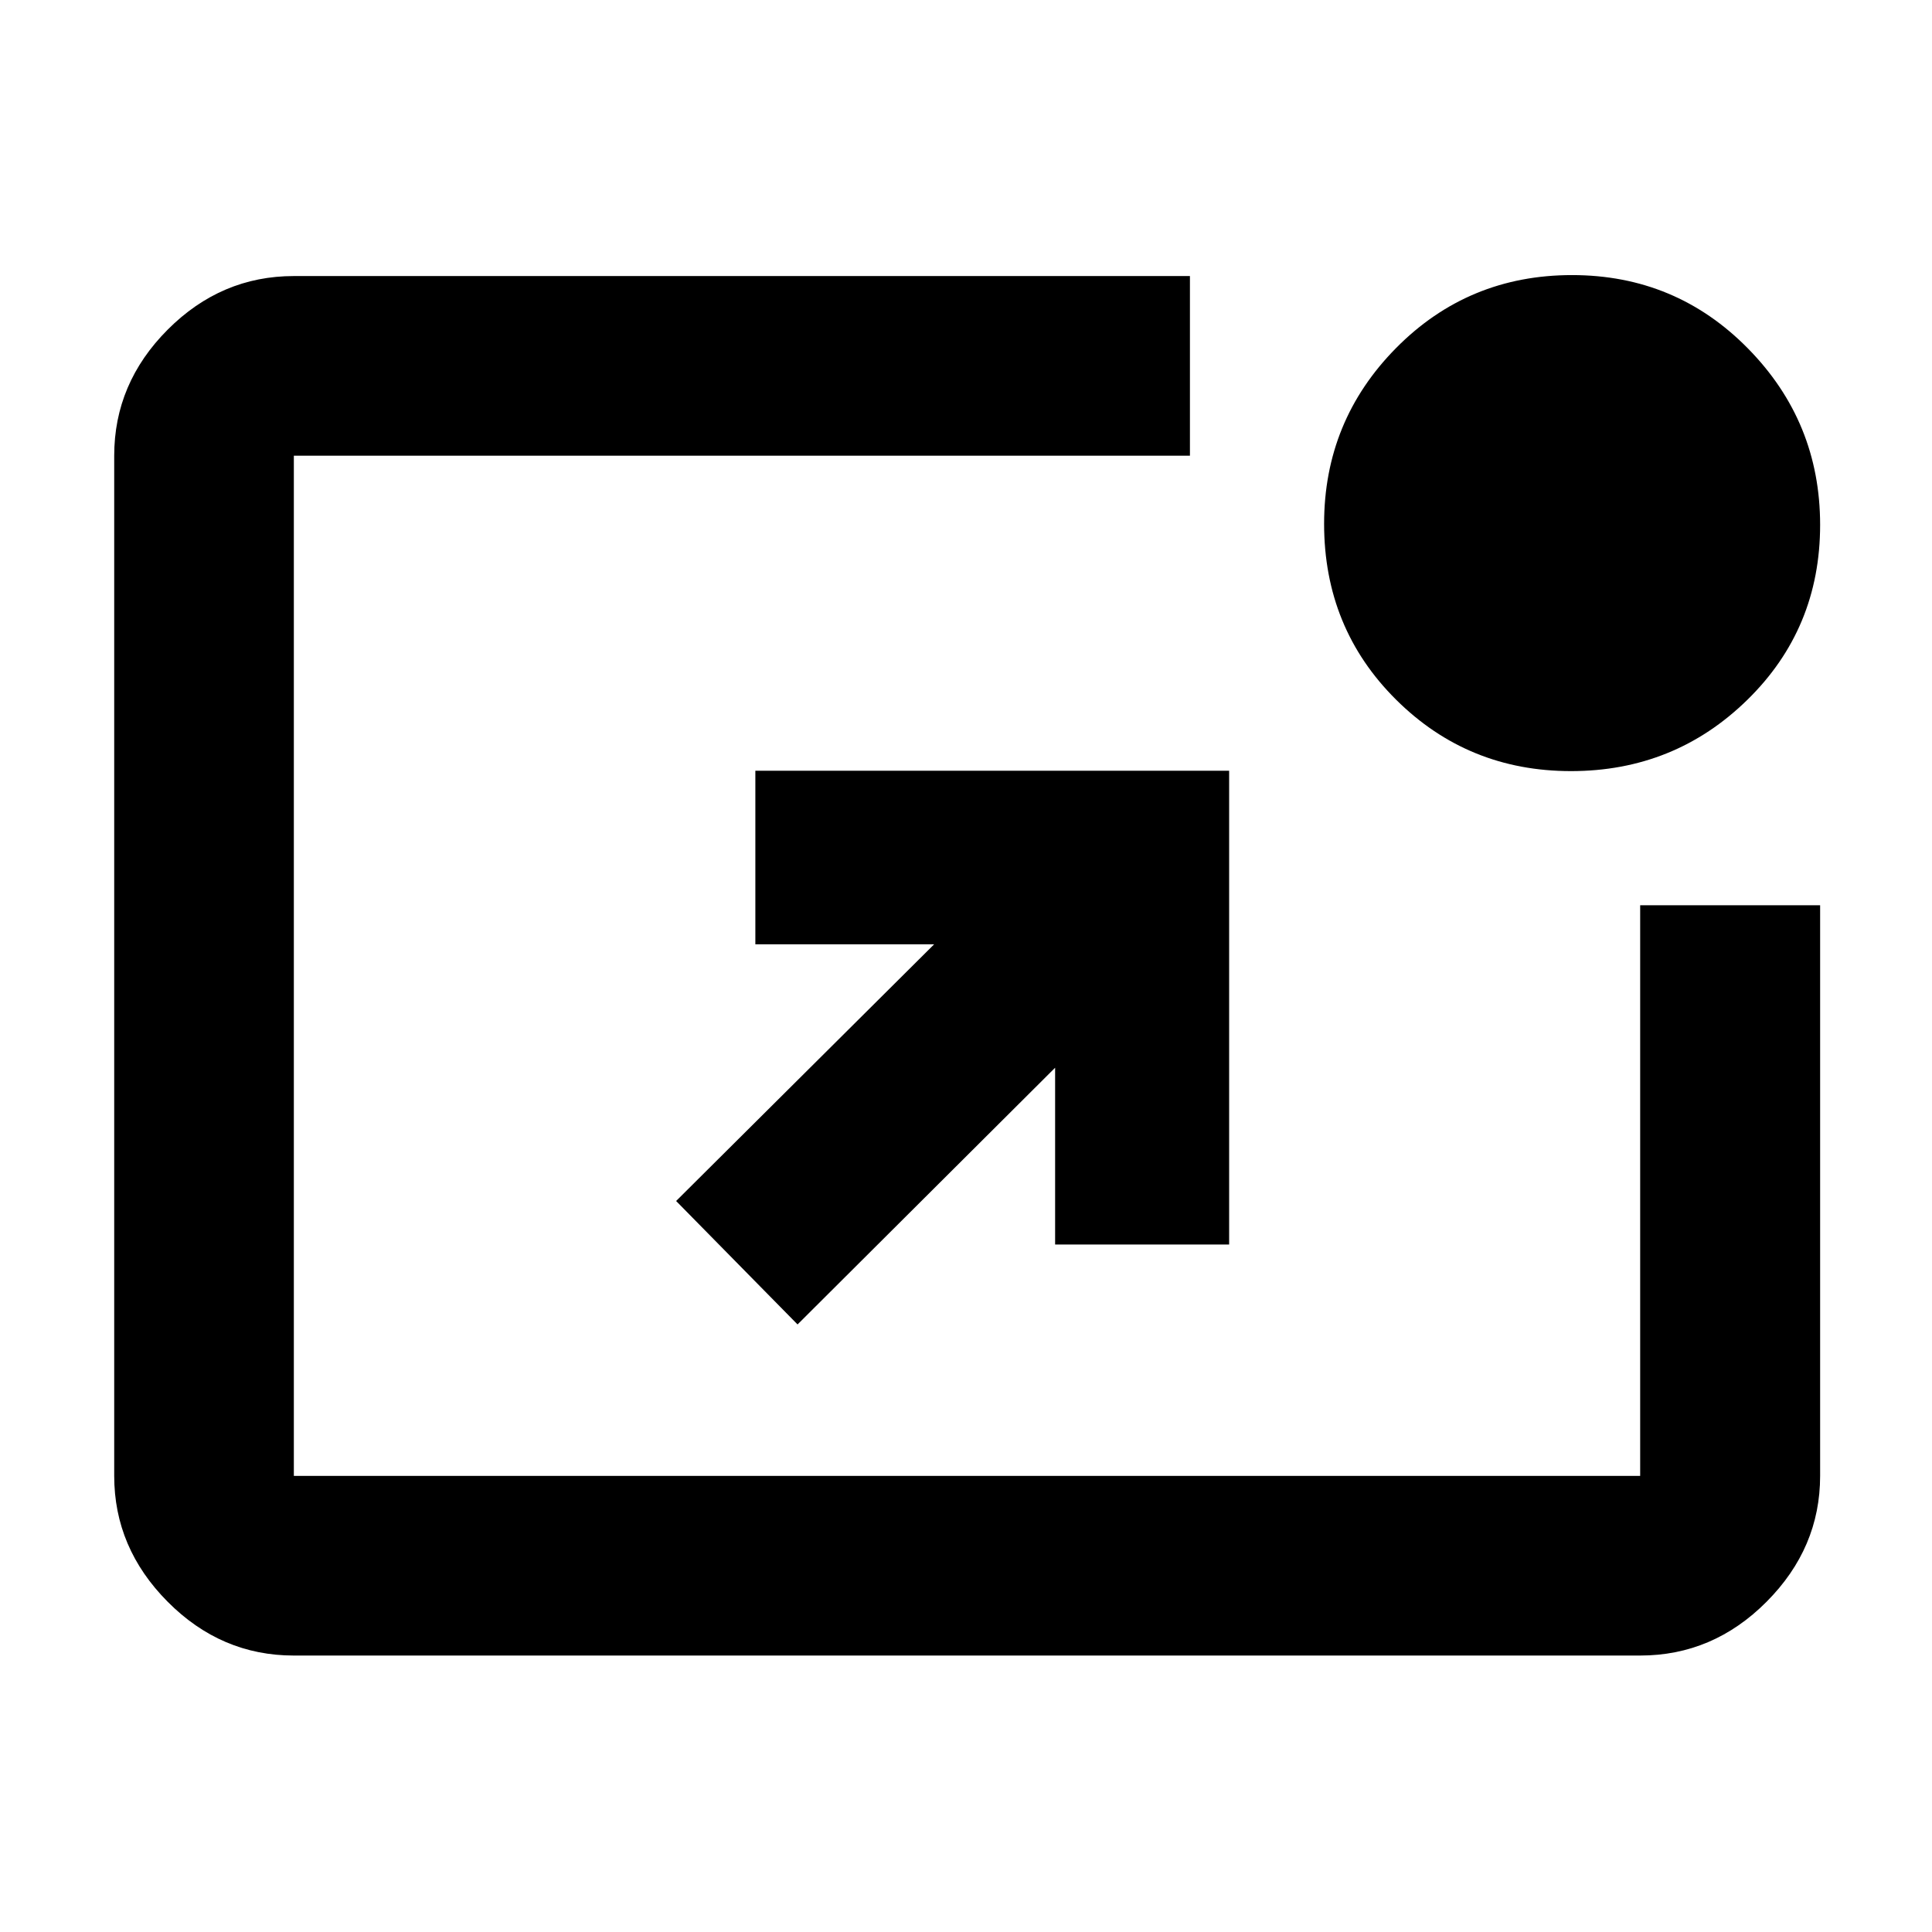 <svg xmlns="http://www.w3.org/2000/svg" height="40" viewBox="0 -960 960 960" width="40"><path d="M146.01-137.37q-36.14 0-62.7-26.73-26.56-26.72-26.56-62.53v-506.94q0-35.98 26.56-62.62t62.7-26.64h445.26v89.26H146.01v506.94h668.98v-283.54h89.42v283.54q0 35.81-26.61 62.53-26.61 26.73-62.81 26.73H146.01ZM396.3-301.89l-60.34-61.34 128.22-127.56h-88.85v-86.23h235.42v235.42h-86.47v-87.85L396.3-301.89Zm384.32-274.95q-51.22 0-86.95-35.53-35.73-35.54-35.73-87.35 0-51.18 35.81-87.39 35.81-36.2 87.39-36.2 51.53 0 87.4 36.45 35.87 36.45 35.87 87.66 0 51.56-36.18 86.96-36.17 35.4-87.61 35.4Z"/></svg>